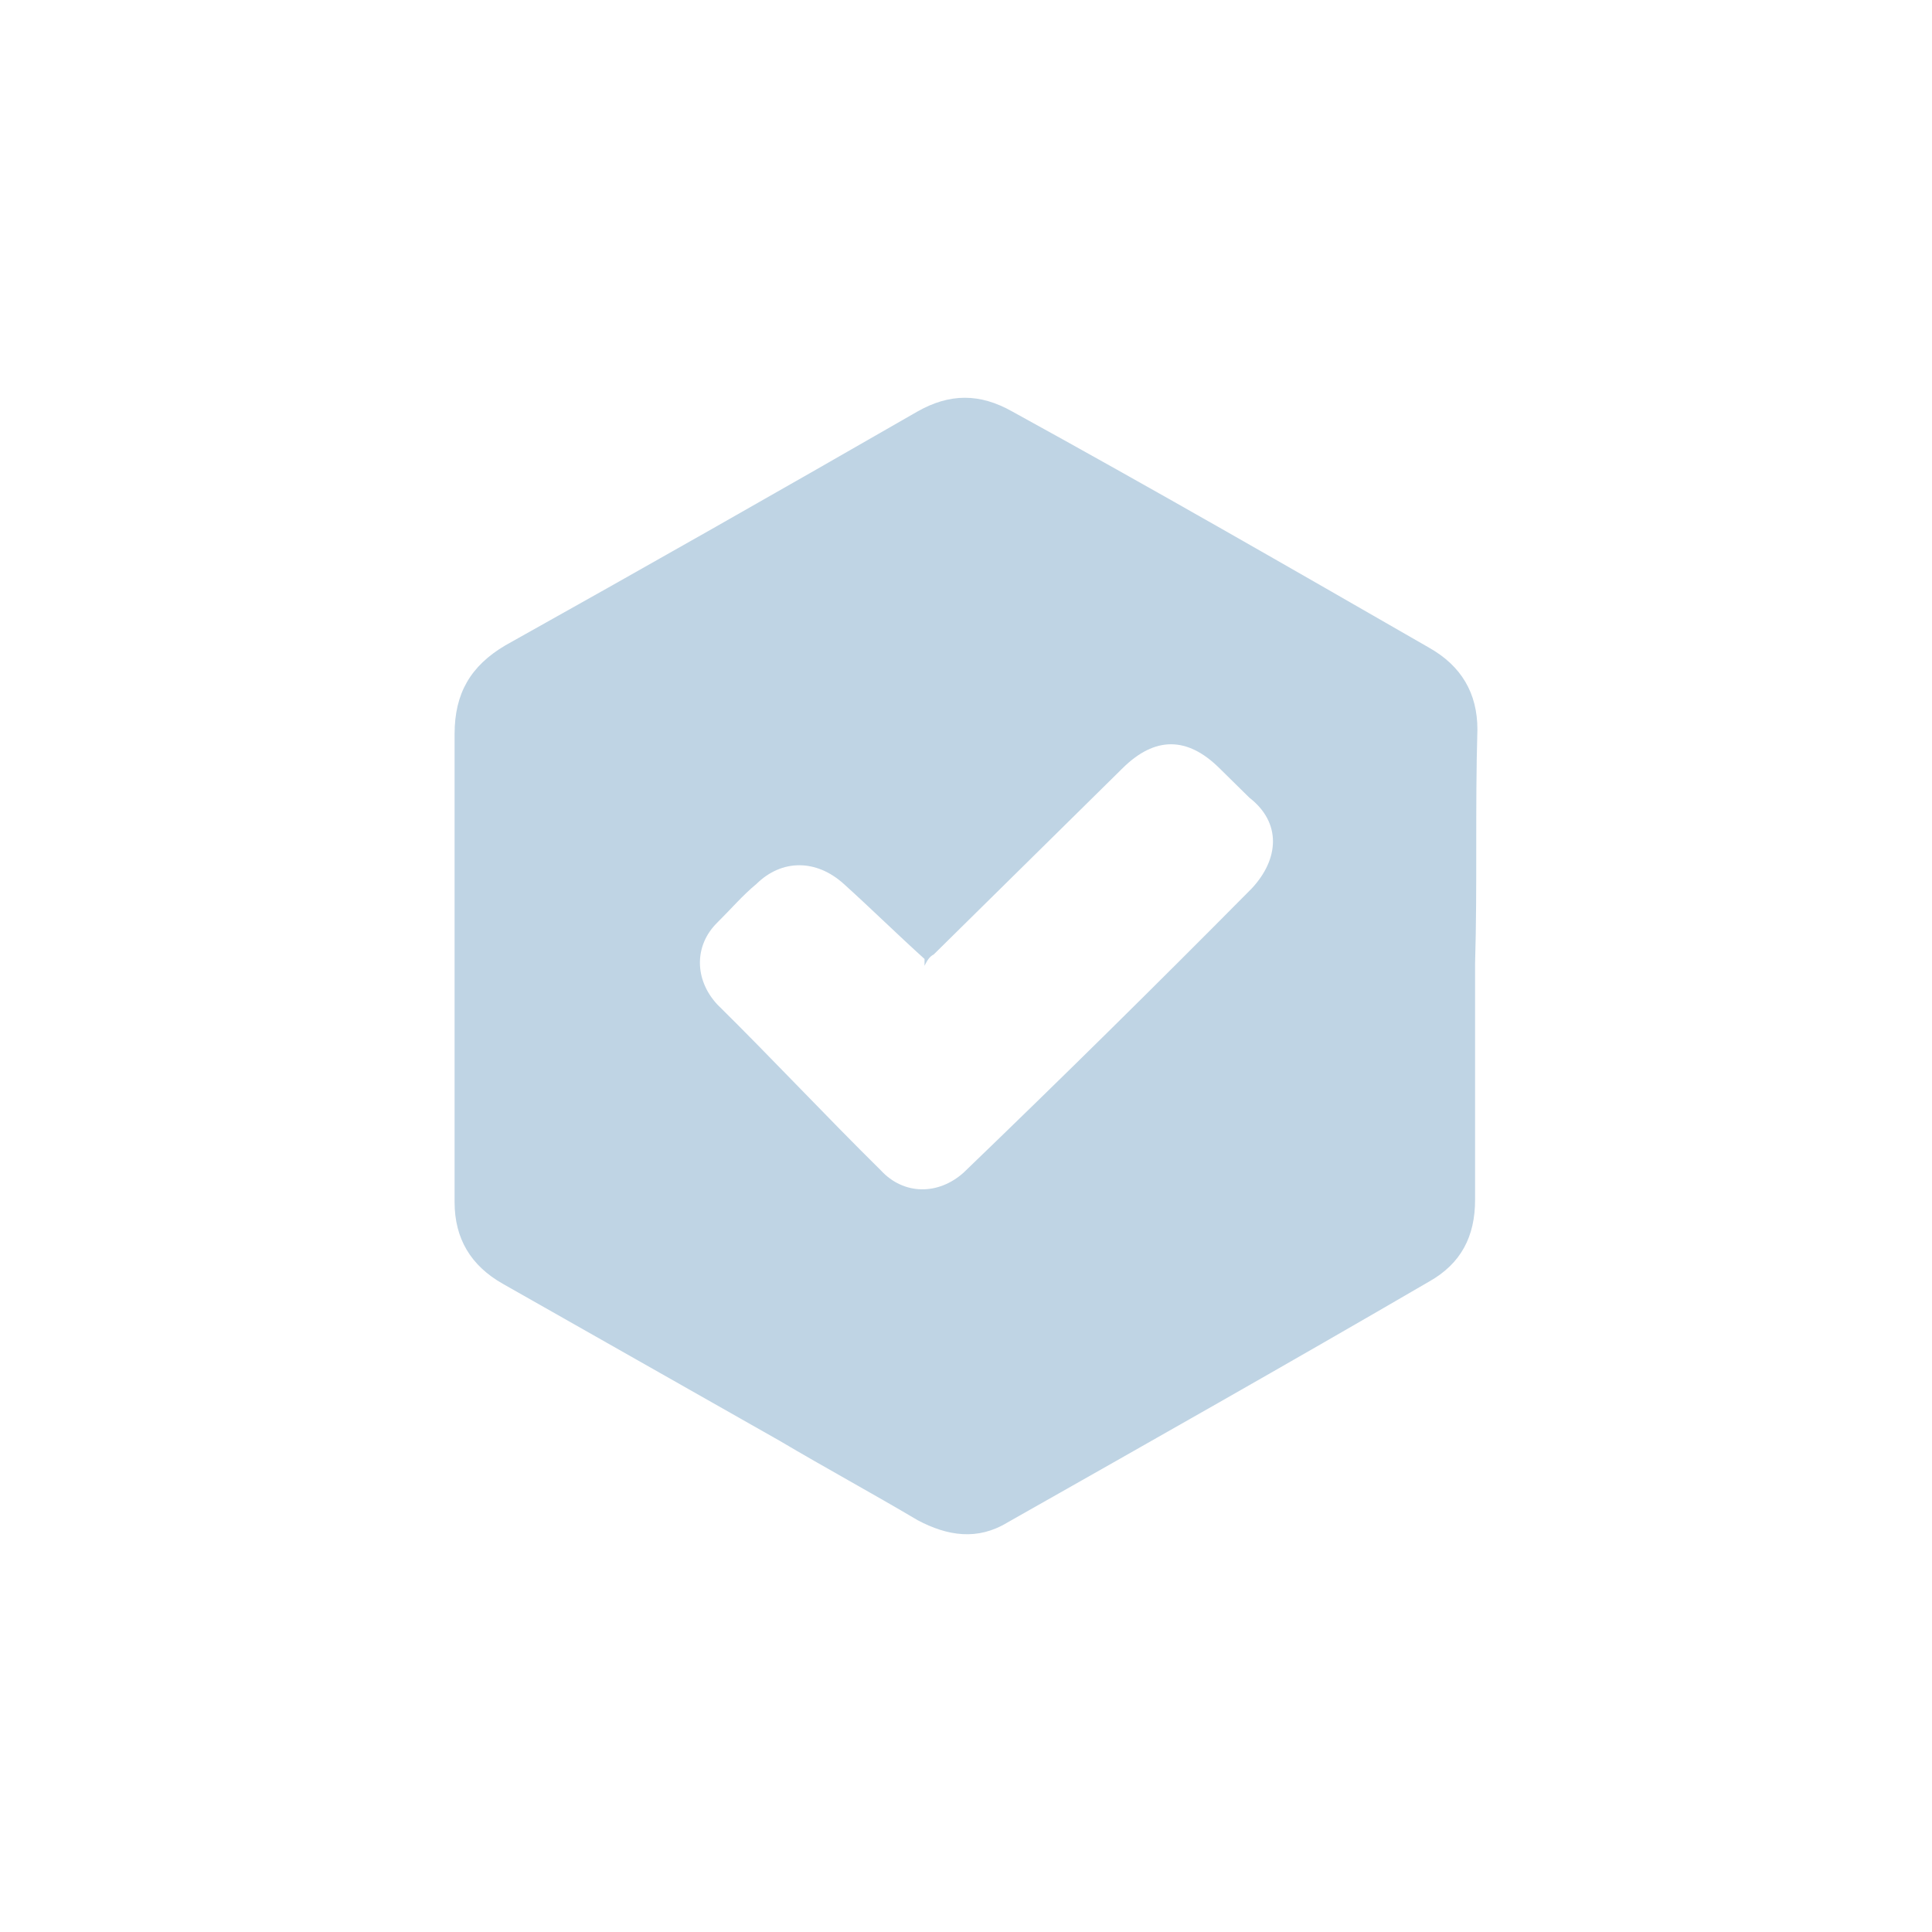 <svg width="34" height="34" viewBox="0 0 34 34" fill="none" xmlns="http://www.w3.org/2000/svg">
<path d="M26 12.838C26 12.198 25.716 11.718 25.149 11.398C22.716 9.999 20.284 8.599 17.811 7.24C17.243 6.92 16.716 6.92 16.149 7.24C13.716 8.639 11.324 9.999 8.892 11.358C8.284 11.718 8 12.198 8 12.918C8 15.677 8 18.396 8 21.155C8 21.795 8.284 22.274 8.851 22.594C10.473 23.514 12.095 24.434 13.716 25.353C14.527 25.833 15.338 26.273 16.149 26.753C16.676 27.033 17.203 27.113 17.73 26.793C20.203 25.393 22.676 23.994 25.149 22.554C25.716 22.235 25.959 21.755 25.959 21.115C25.959 19.715 25.959 18.356 25.959 16.956C26 15.597 25.959 14.237 26 12.838ZM22.027 15.637C20.365 17.316 18.662 18.996 16.959 20.635C16.514 21.035 15.905 21.035 15.5 20.595C14.527 19.635 13.595 18.636 12.622 17.676C12.216 17.236 12.216 16.637 12.622 16.237C12.865 15.997 13.068 15.757 13.311 15.557C13.757 15.117 14.365 15.117 14.851 15.557C15.338 15.997 15.784 16.437 16.27 16.876C16.27 16.916 16.27 16.956 16.27 16.996C16.311 16.916 16.351 16.837 16.432 16.797C17.527 15.717 18.662 14.597 19.757 13.518C20.324 12.958 20.892 12.958 21.459 13.518C21.622 13.678 21.824 13.877 21.986 14.037C22.554 14.477 22.514 15.117 22.027 15.637Z" fill="#BFD4E4"/>
</svg>
